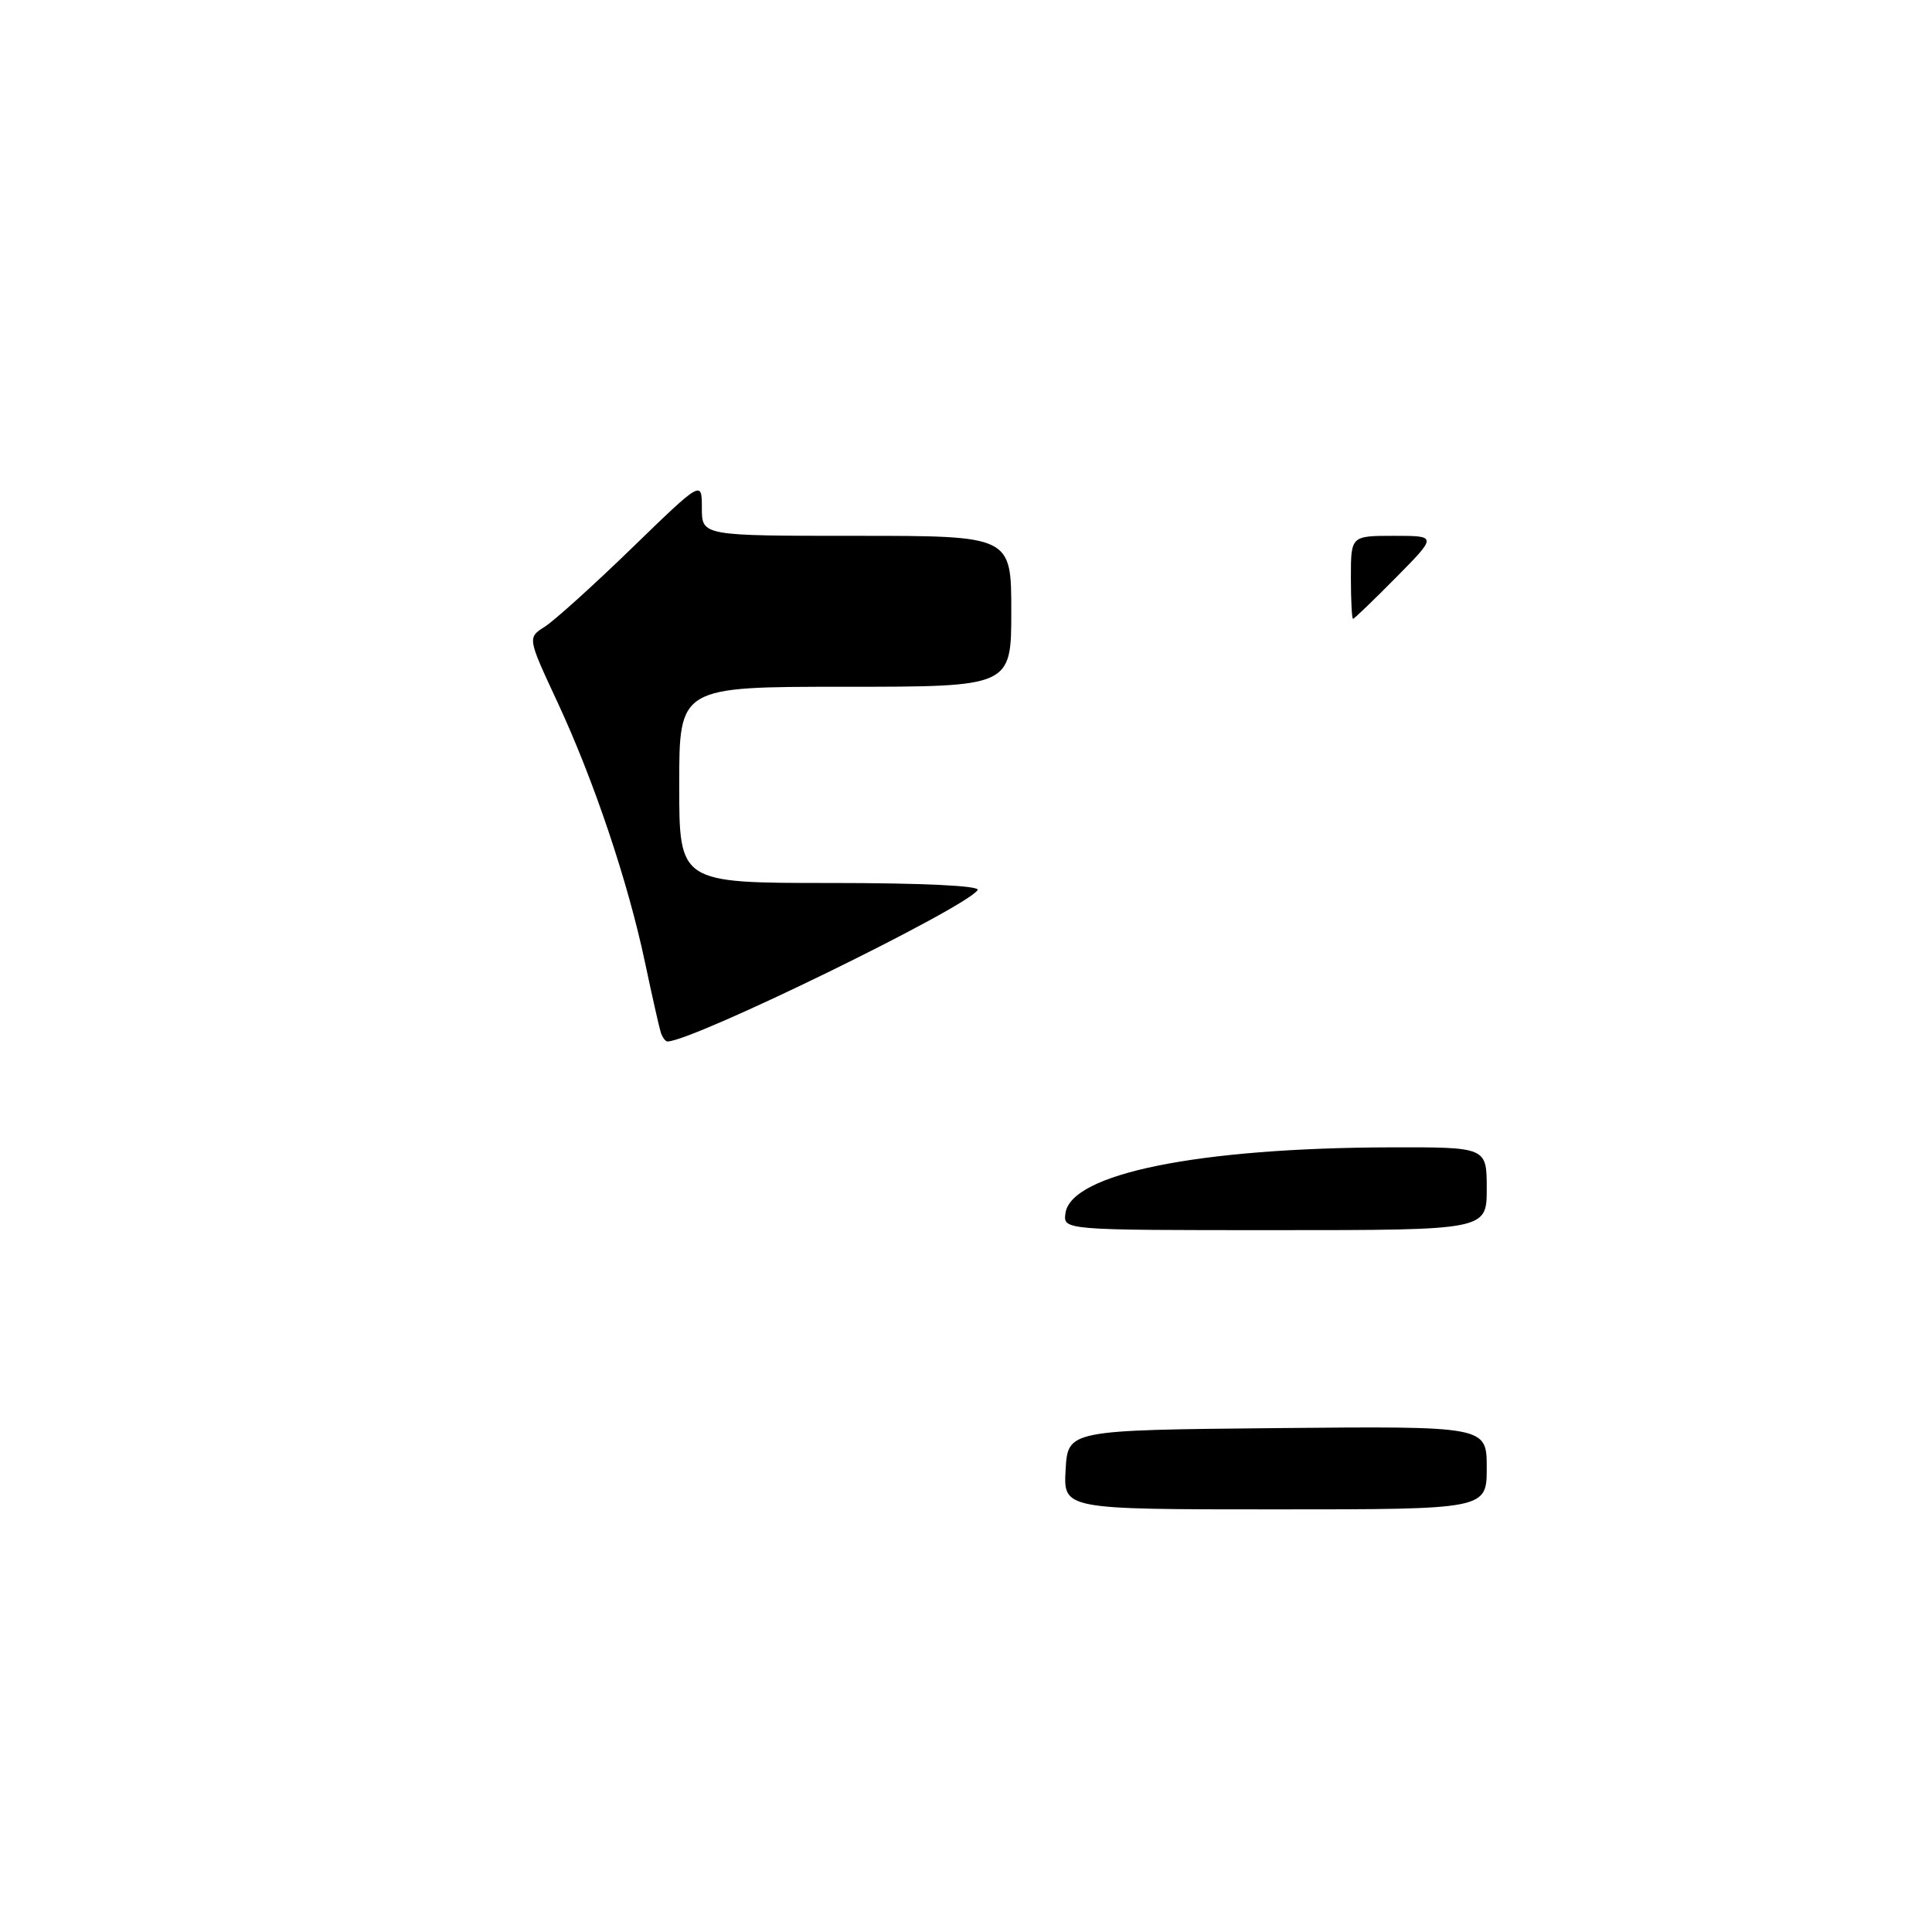 <?xml version="1.0" encoding="UTF-8" standalone="no"?>
<!DOCTYPE svg PUBLIC "-//W3C//DTD SVG 1.1//EN" "http://www.w3.org/Graphics/SVG/1.1/DTD/svg11.dtd" >
<svg xmlns="http://www.w3.org/2000/svg" xmlns:xlink="http://www.w3.org/1999/xlink" version="1.1" viewBox="0 0 256 256">
 <g >
 <path fill="currentColor"
d=" M 141.20 194.75 C 141.50 189.50 141.50 189.50 169.25 189.23 C 197.00 188.97 197.00 188.97 197.00 194.48 C 197.00 200.00 197.00 200.00 168.95 200.00 C 140.90 200.00 140.90 200.00 141.20 194.75 Z  M 141.18 160.75 C 141.92 155.51 158.77 152.10 184.25 152.03 C 197.00 152.00 197.00 152.00 197.00 157.50 C 197.00 163.00 197.00 163.00 168.93 163.00 C 140.86 163.00 140.86 163.00 141.18 160.75 Z  M 87.54 136.75 C 87.33 136.06 86.39 131.90 85.46 127.50 C 83.20 116.80 78.68 103.37 73.85 93.00 C 69.89 84.50 69.89 84.50 72.19 83.04 C 73.46 82.23 78.66 77.54 83.75 72.60 C 93.00 63.63 93.00 63.63 93.00 67.32 C 93.00 71.00 93.00 71.00 113.50 71.00 C 134.00 71.00 134.00 71.00 134.00 81.00 C 134.00 91.00 134.00 91.00 112.00 91.00 C 90.00 91.00 90.00 91.00 90.00 104.00 C 90.00 117.00 90.00 117.00 110.06 117.00 C 122.24 117.00 129.89 117.37 129.54 117.93 C 128.10 120.26 91.77 138.00 88.44 138.00 C 88.16 138.00 87.76 137.44 87.54 136.75 Z  M 179.00 76.50 C 179.00 71.00 179.00 71.00 184.72 71.00 C 190.43 71.00 190.43 71.00 185.00 76.50 C 182.01 79.53 179.44 82.00 179.28 82.00 C 179.13 82.00 179.00 79.53 179.00 76.50 Z "/>
</g>
</svg>